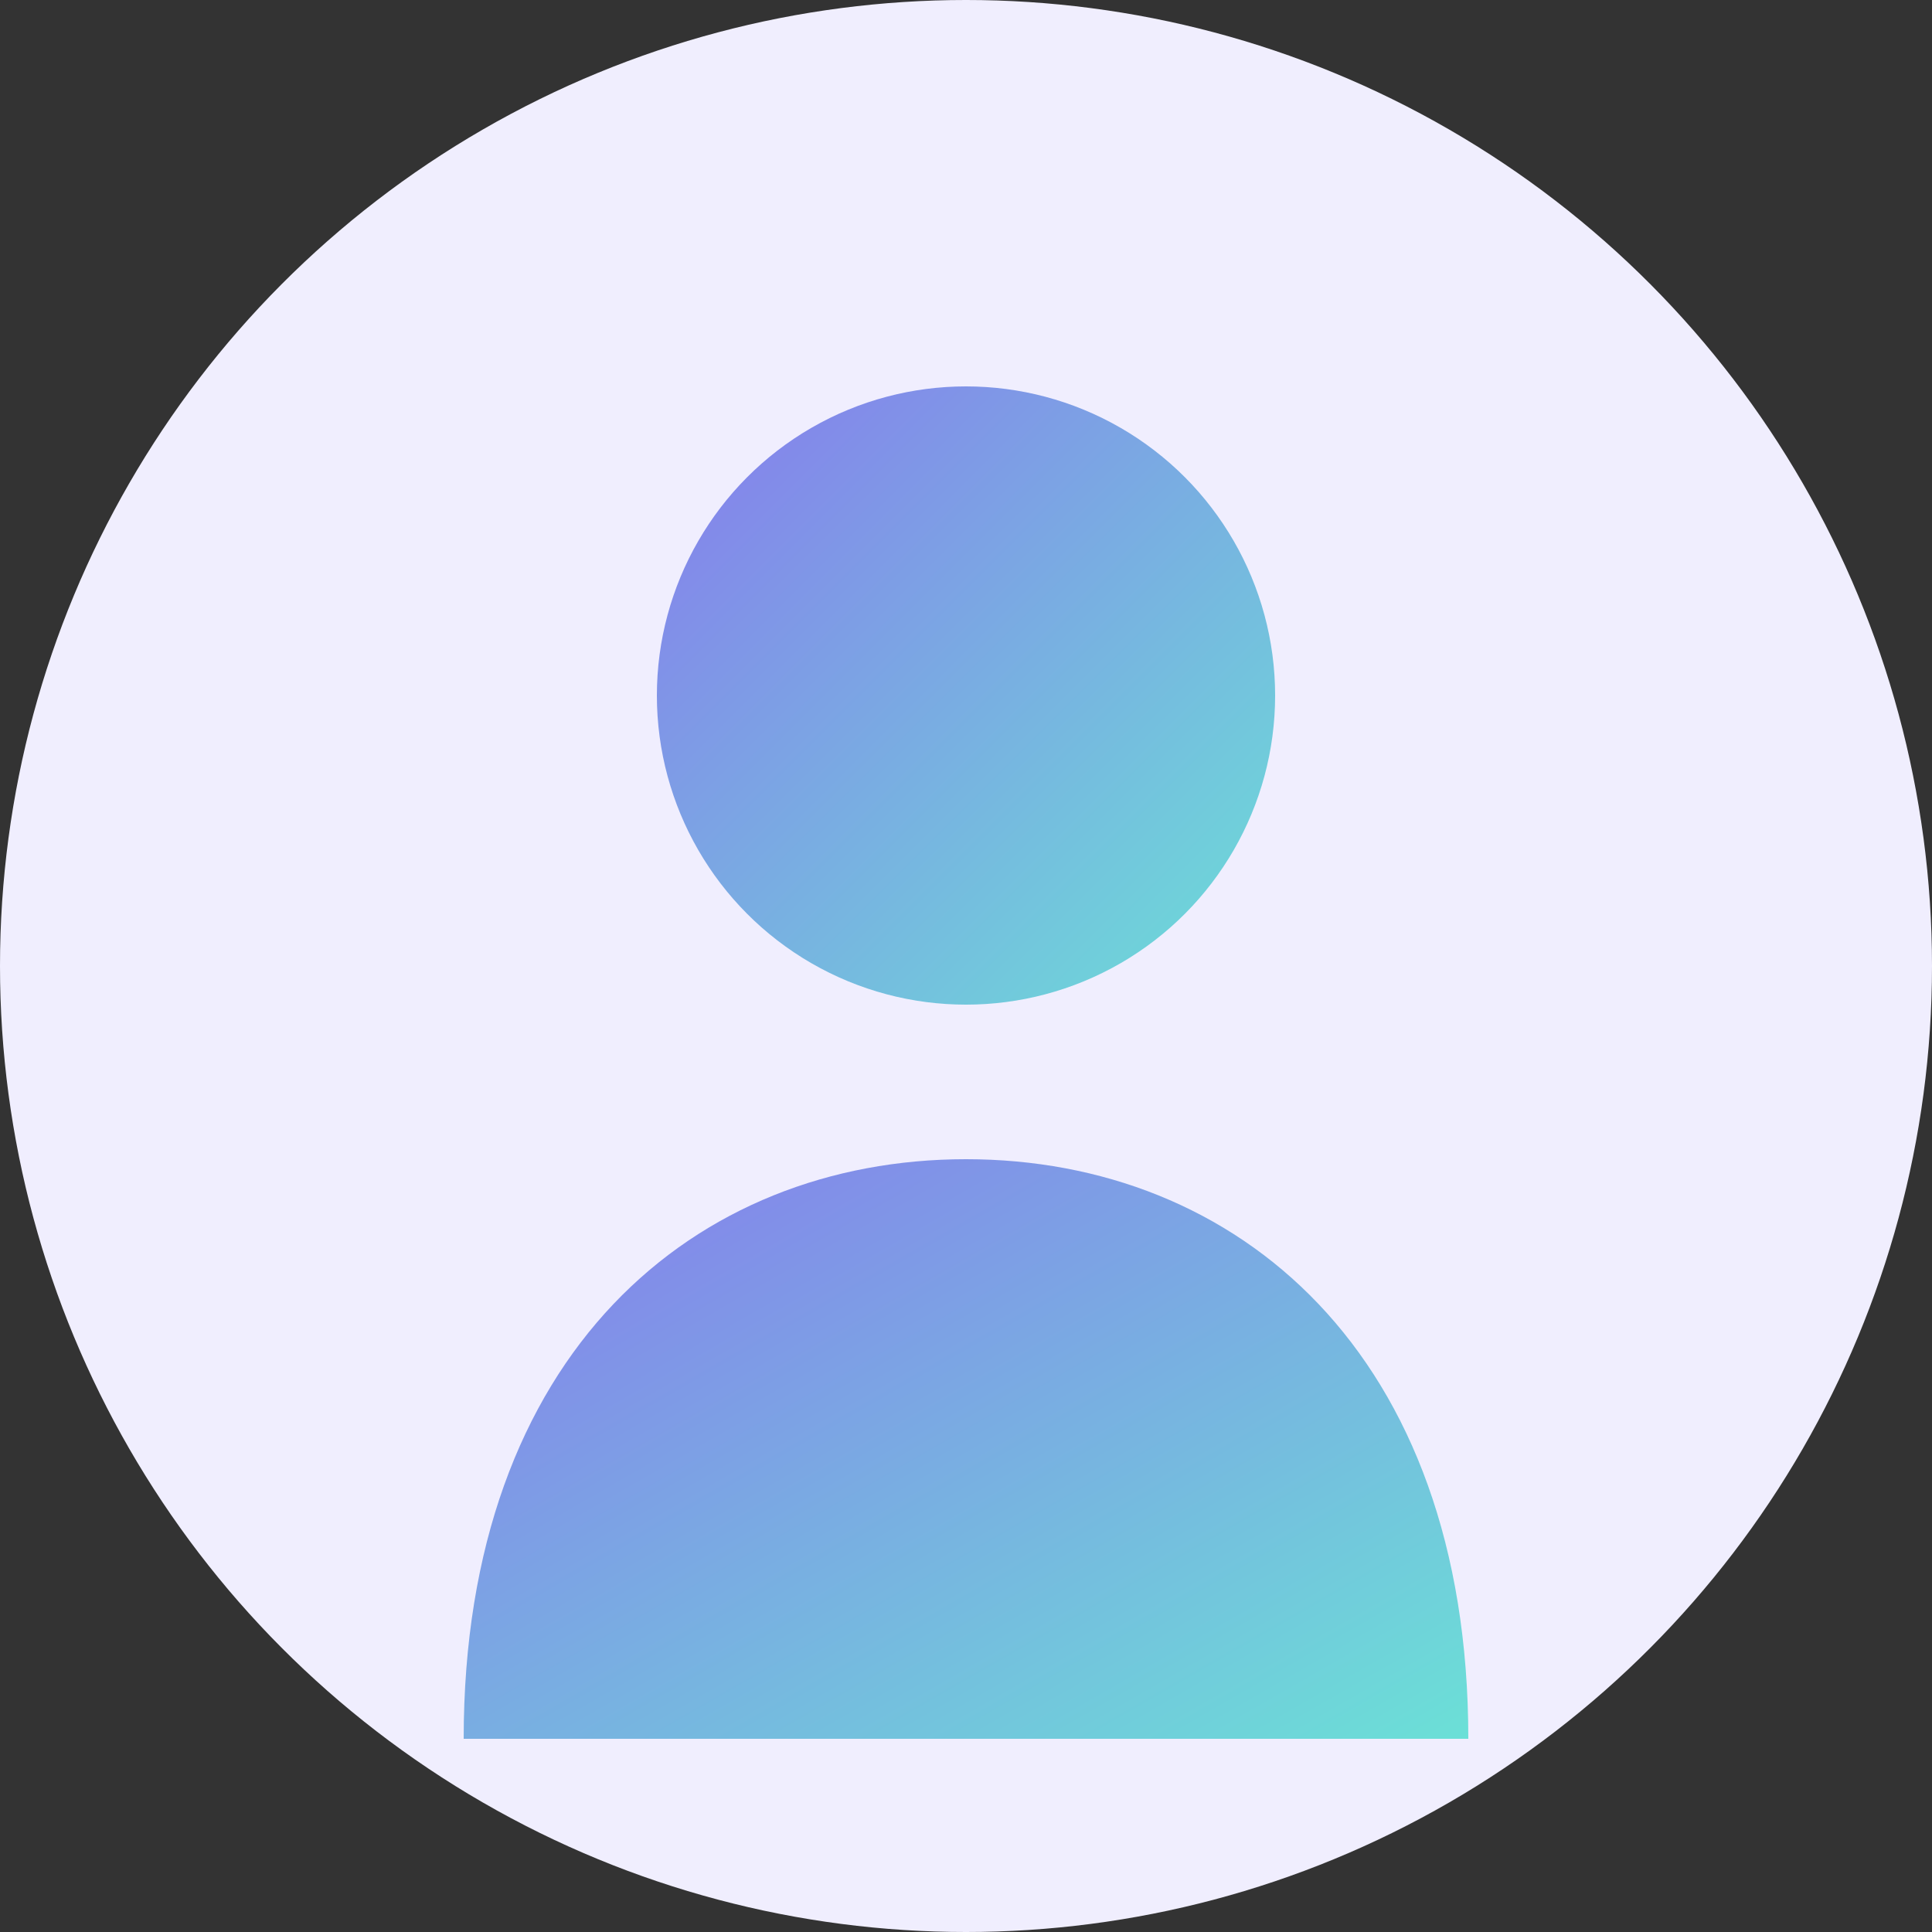 <svg xmlns="http://www.w3.org/2000/svg" viewBox="0 0 500 500" width="500" height="500">
  <rect x="0" y="0" width="500" height="500" fill="#333333" stroke="none"/>
  <defs>
    <linearGradient id="grad1" x1="0%" y1="0%" x2="100%" y2="100%">
      <stop offset="0%" style="stop-color:#5a49e6;stop-opacity:0.7" />
      <stop offset="100%" style="stop-color:#32dbc6;stop-opacity:0.7" />
    </linearGradient>
  </defs>
  <circle cx="250" cy="250" r="250" fill="#f0eefe" />
  <circle cx="250" cy="180" r="80" fill="url(#grad1)" />
  <path d="M250,300 C180,300 120,350 120,450 L380,450 C380,350 320,300 250,300 Z" fill="url(#grad1)" />
</svg>

